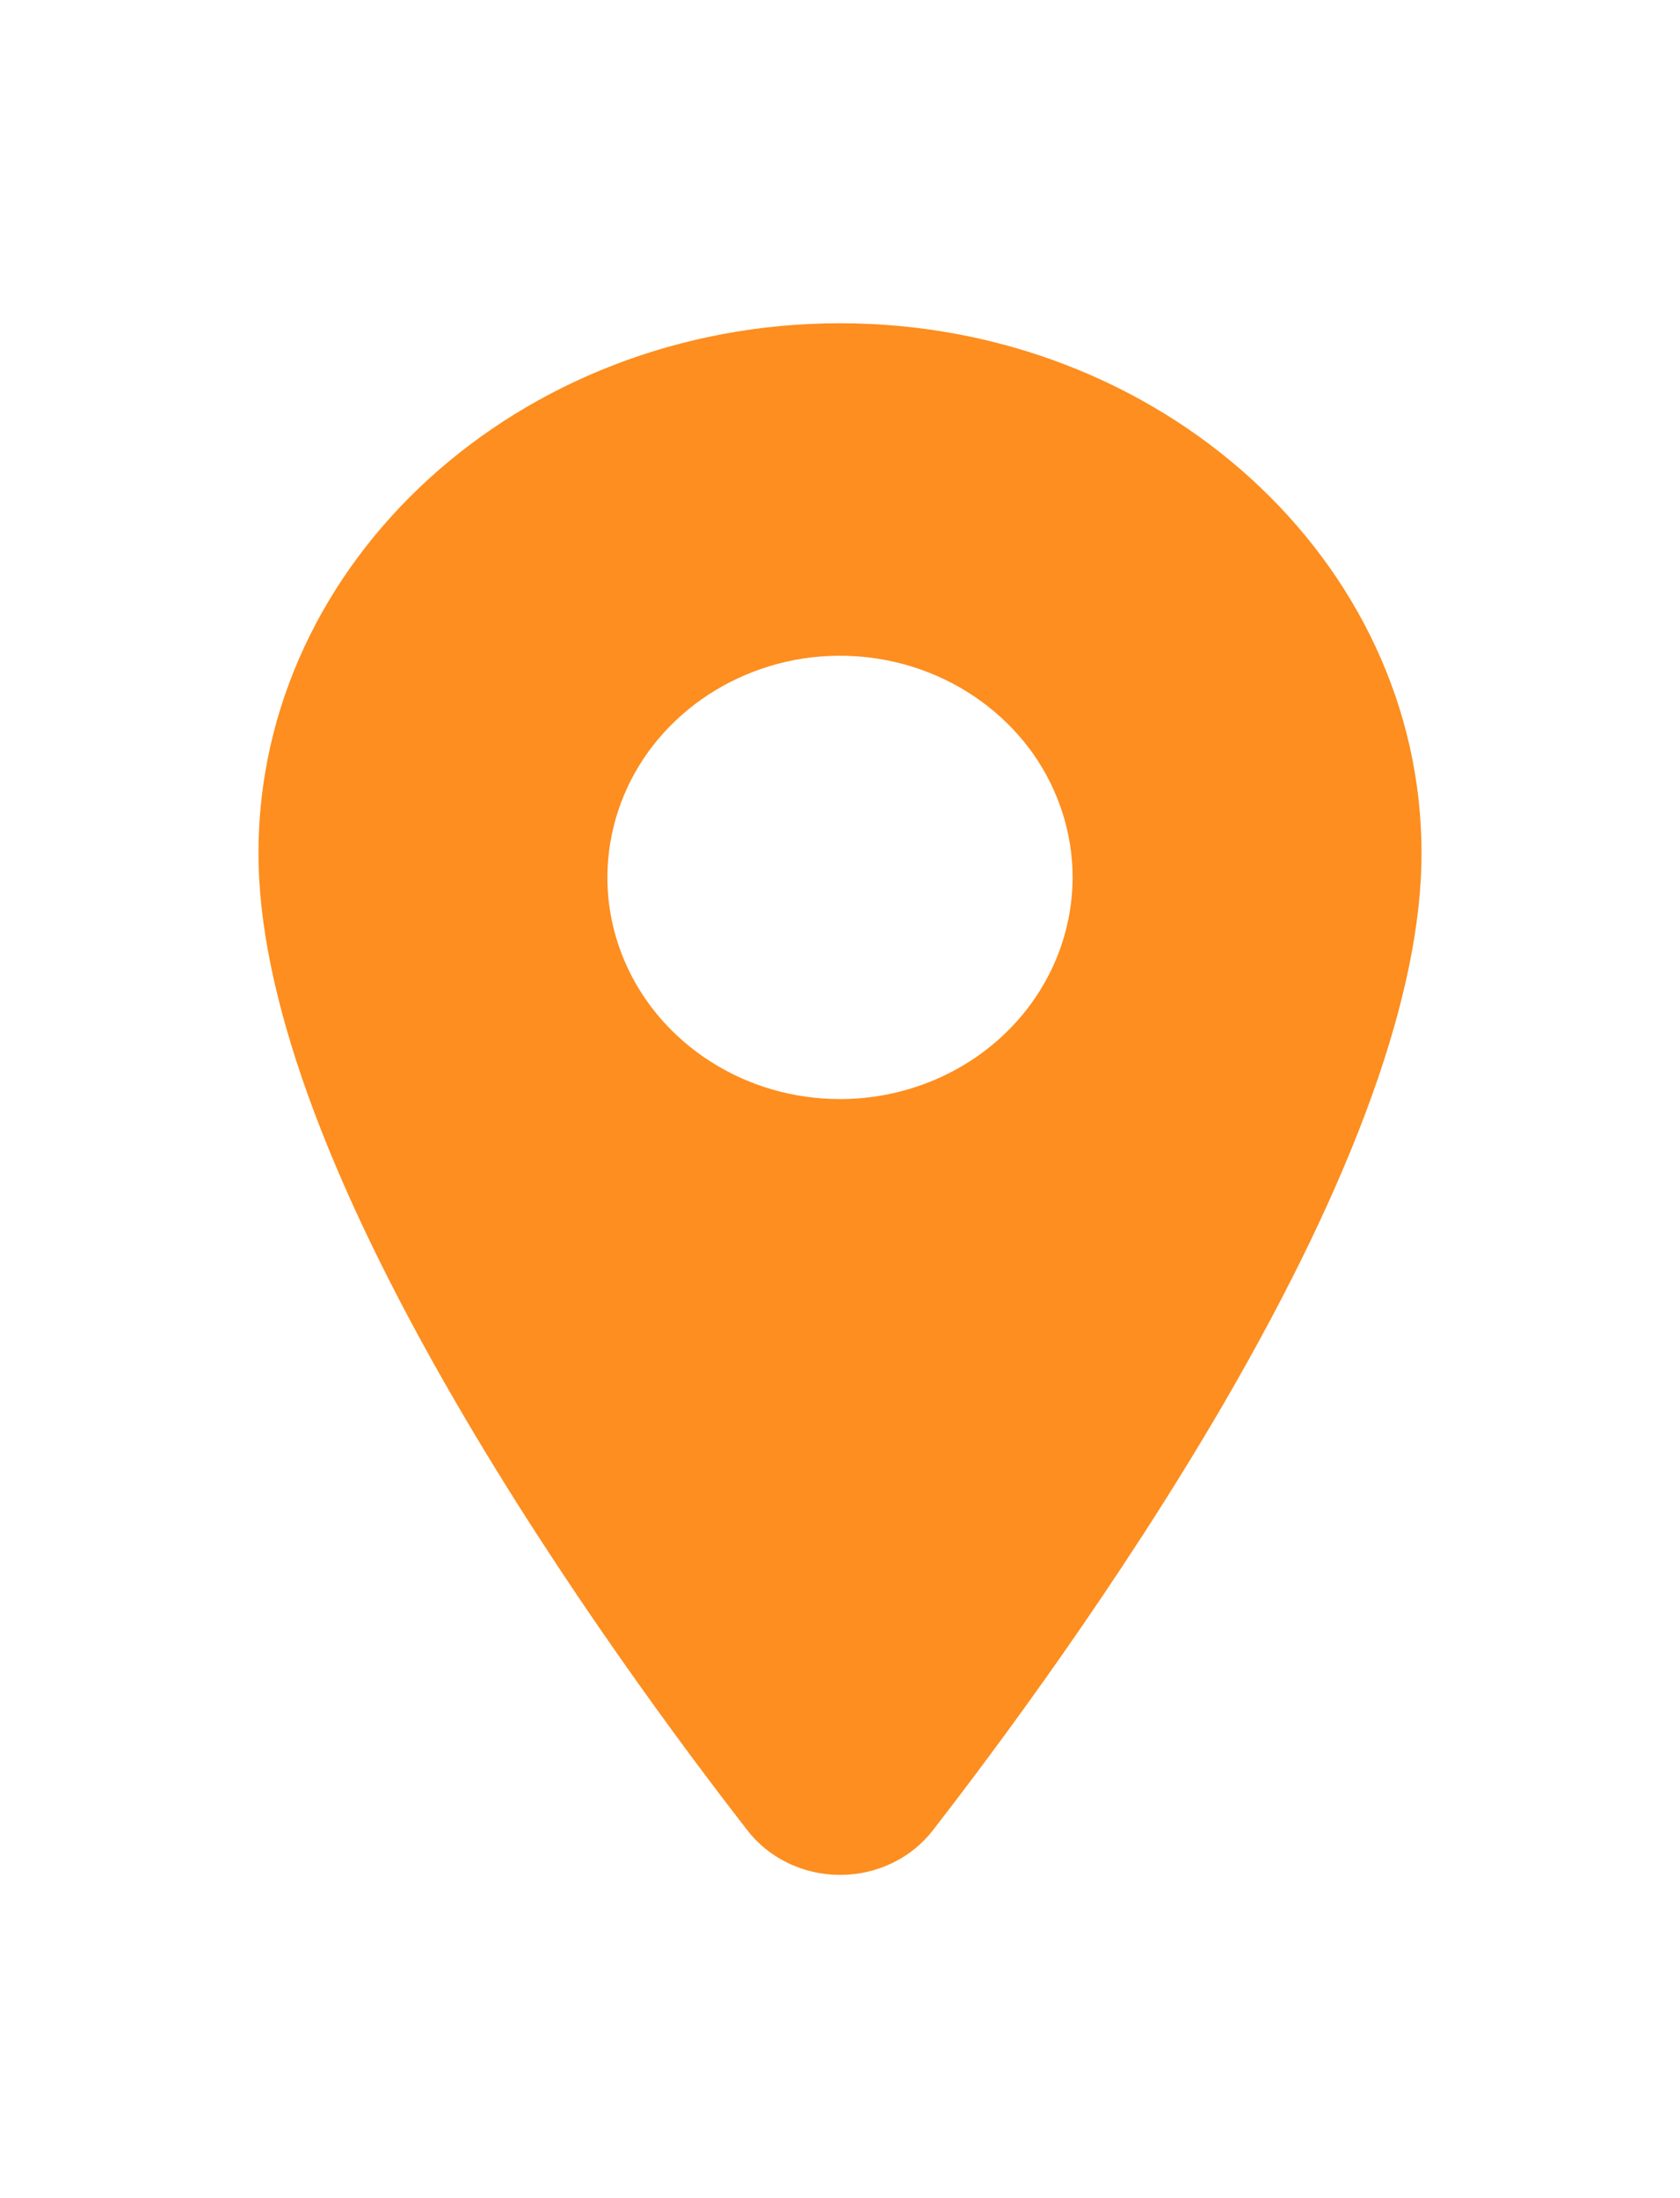 <svg width="13" height="17" viewBox="0 0 13 17" fill="none" xmlns="http://www.w3.org/2000/svg">
<g filter="url(#filter0_d_4286_3216)">
<path d="M6.5 2.5C4.019 2.5 2 4.339 2 6.598C2 7.674 2.515 9.105 3.531 10.852C4.346 12.254 5.29 13.521 5.781 14.152C5.863 14.26 5.972 14.348 6.097 14.408C6.222 14.469 6.361 14.5 6.501 14.5C6.641 14.5 6.779 14.469 6.905 14.408C7.03 14.348 7.138 14.26 7.221 14.152C7.711 13.521 8.655 12.254 9.471 10.852C10.485 9.106 11 7.675 11 6.598C11 4.339 8.981 2.5 6.5 2.5ZM6.5 8.5C6.144 8.5 5.796 8.4 5.5 8.211C5.204 8.023 4.973 7.755 4.837 7.442C4.701 7.129 4.665 6.784 4.735 6.451C4.804 6.119 4.975 5.813 5.227 5.574C5.479 5.334 5.8 5.171 6.149 5.104C6.498 5.038 6.86 5.072 7.189 5.202C7.518 5.332 7.799 5.552 7.997 5.833C8.194 6.115 8.3 6.447 8.3 6.786C8.299 7.24 8.11 7.676 7.772 7.998C7.435 8.319 6.977 8.5 6.5 8.5Z" fill="#FD8E1F"/>
</g>
<defs>
<filter id="filter0_d_4286_3216" x="0" y="0.5" width="13" height="16" filterUnits="userSpaceOnUse" color-interpolation-filters="sRGB">
<feFlood flood-opacity="0" result="BackgroundImageFix"/>
<feColorMatrix in="SourceAlpha" type="matrix" values="0 0 0 0 0 0 0 0 0 0 0 0 0 0 0 0 0 0 127 0" result="hardAlpha"/>
<feOffset/>
<feGaussianBlur stdDeviation="1"/>
<feComposite in2="hardAlpha" operator="out"/>
<feColorMatrix type="matrix" values="0 0 0 0 0.992 0 0 0 0 0.557 0 0 0 0 0.122 0 0 0 1 0"/>
<feBlend mode="normal" in2="BackgroundImageFix" result="effect1_dropShadow_4286_3216"/>
<feBlend mode="normal" in="SourceGraphic" in2="effect1_dropShadow_4286_3216" result="shape"/>
</filter>
</defs>
</svg>
